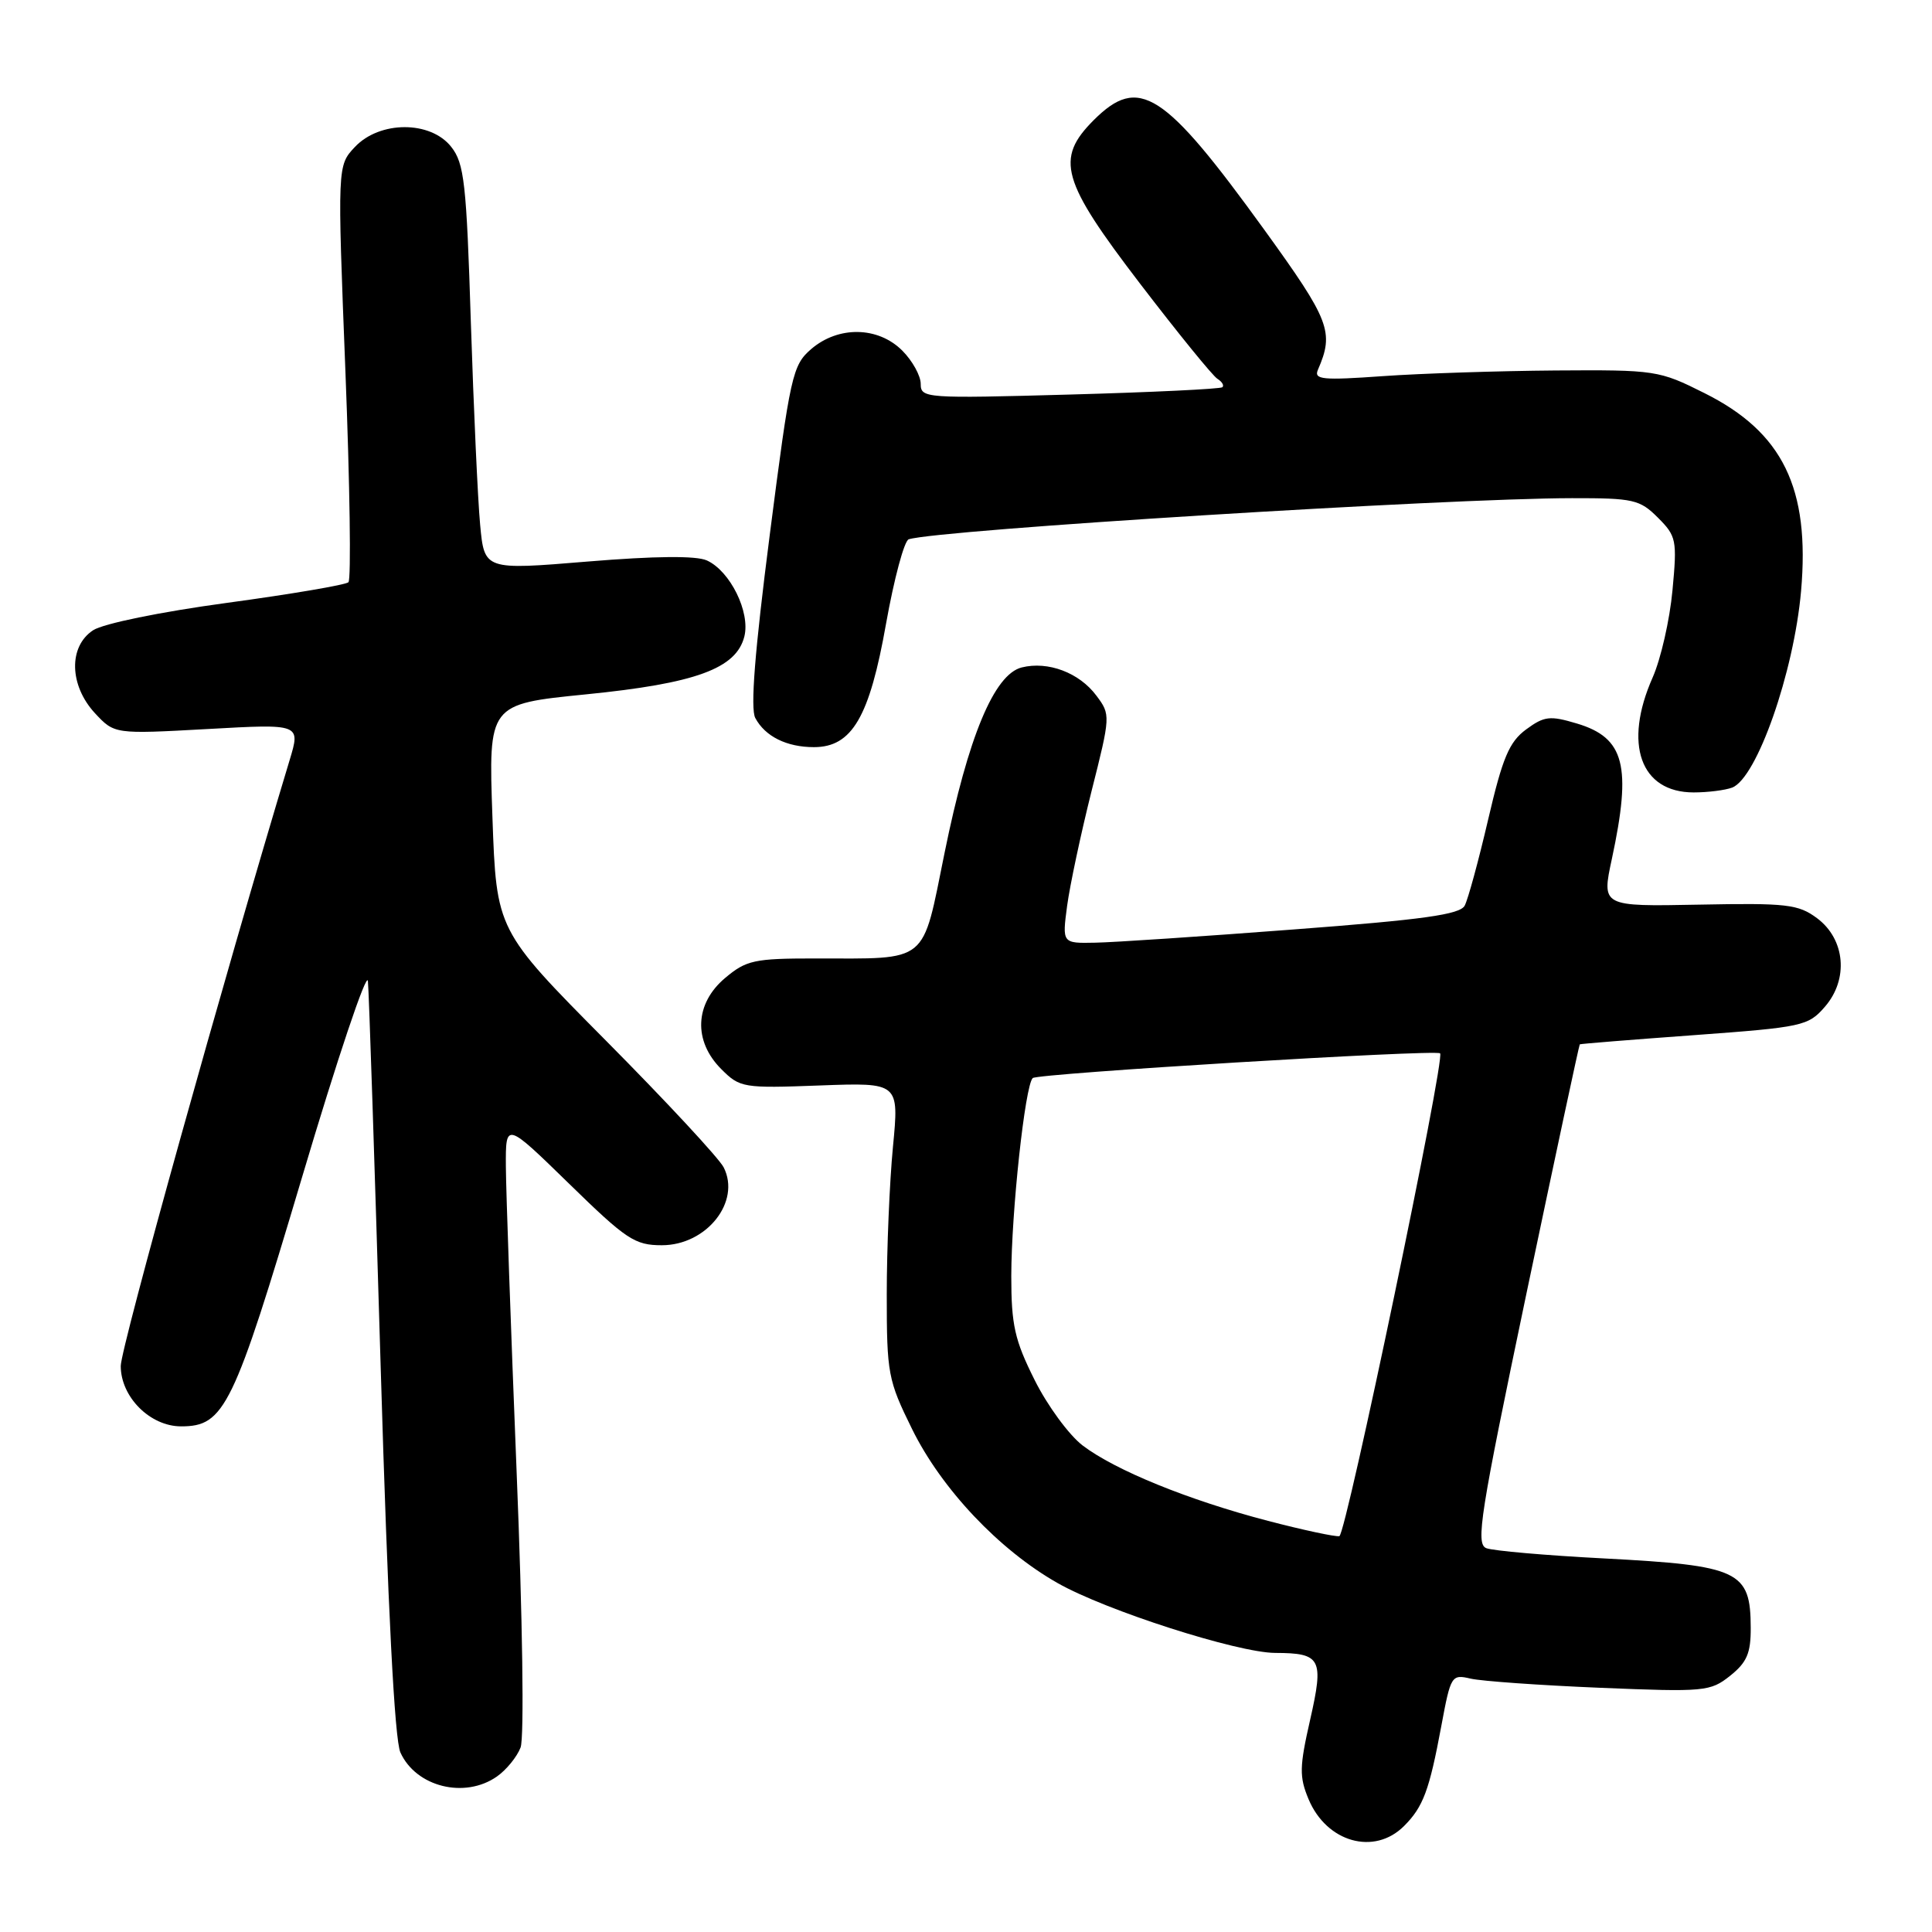 <?xml version="1.0" encoding="UTF-8" standalone="no"?>
<!DOCTYPE svg PUBLIC "-//W3C//DTD SVG 1.1//EN" "http://www.w3.org/Graphics/SVG/1.1/DTD/svg11.dtd" >
<svg xmlns="http://www.w3.org/2000/svg" xmlns:xlink="http://www.w3.org/1999/xlink" version="1.1" viewBox="0 0 256 256">
 <g >
 <path fill="currentColor"
d=" M 186.04 241.96 C 188.59 239.41 189.39 237.25 190.99 228.66 C 192.23 222.01 192.33 221.83 194.88 222.43 C 196.32 222.76 204.03 223.31 212.00 223.64 C 225.89 224.21 226.62 224.14 229.25 222.05 C 231.47 220.28 232.00 219.05 231.98 215.68 C 231.96 208.15 230.46 207.44 212.53 206.50 C 204.84 206.10 197.83 205.49 196.94 205.14 C 195.51 204.57 196.13 200.67 202.24 171.50 C 206.05 153.35 209.24 138.45 209.33 138.38 C 209.42 138.31 216.25 137.76 224.50 137.16 C 238.84 136.11 239.60 135.95 241.80 133.41 C 244.98 129.76 244.51 124.45 240.76 121.66 C 238.28 119.82 236.76 119.64 225.12 119.87 C 212.22 120.12 212.22 120.12 213.58 113.81 C 216.23 101.46 215.27 97.76 208.95 95.87 C 205.37 94.80 204.63 94.88 202.21 96.66 C 199.97 98.32 199.10 100.39 197.19 108.58 C 195.92 114.04 194.52 119.17 194.08 120.00 C 193.46 121.18 188.61 121.86 171.39 123.16 C 159.35 124.08 147.53 124.87 145.12 124.91 C 140.74 125.00 140.74 125.00 141.40 120.02 C 141.77 117.29 143.22 110.48 144.62 104.89 C 147.16 94.84 147.17 94.70 145.28 92.18 C 143.01 89.13 138.87 87.57 135.38 88.44 C 131.73 89.36 128.29 97.61 125.16 113.01 C 122.13 127.89 123.23 127.00 107.95 127.00 C 99.95 127.00 98.88 127.23 96.08 129.59 C 92.05 132.98 91.84 137.93 95.57 141.66 C 98.05 144.14 98.45 144.21 108.64 143.83 C 119.14 143.44 119.14 143.44 118.32 151.97 C 117.87 156.66 117.50 165.46 117.50 171.52 C 117.50 182.00 117.66 182.88 120.85 189.35 C 124.76 197.29 132.39 205.37 140.13 209.76 C 146.53 213.40 163.97 218.99 168.96 219.02 C 175.06 219.04 175.44 219.77 173.60 227.88 C 172.18 234.12 172.15 235.43 173.39 238.40 C 175.78 244.12 182.10 245.90 186.04 241.96 Z  M 65.84 235.40 C 67.10 234.52 68.51 232.78 68.98 231.55 C 69.47 230.26 69.25 214.59 68.45 194.90 C 67.69 175.98 67.05 157.83 67.03 154.57 C 67.00 148.65 67.00 148.65 75.38 156.82 C 83.00 164.26 84.11 165.00 87.70 165.00 C 93.63 165.00 98.20 159.23 95.89 154.68 C 95.28 153.48 88.26 145.92 80.28 137.88 C 65.78 123.26 65.78 123.26 65.25 108.28 C 64.72 93.30 64.72 93.30 77.61 92.01 C 92.19 90.56 97.56 88.59 98.63 84.34 C 99.44 81.11 96.75 75.66 93.66 74.26 C 92.24 73.62 86.82 73.67 77.84 74.41 C 64.18 75.54 64.18 75.54 63.62 69.52 C 63.31 66.21 62.76 54.15 62.39 42.71 C 61.81 24.26 61.52 21.65 59.79 19.46 C 57.05 15.97 50.31 15.98 47.02 19.48 C 44.70 21.95 44.70 21.95 45.77 49.23 C 46.36 64.23 46.54 76.79 46.17 77.15 C 45.80 77.50 38.57 78.73 30.09 79.88 C 21.25 81.08 13.69 82.63 12.34 83.51 C 9.06 85.66 9.17 90.81 12.58 94.50 C 15.17 97.28 15.17 97.28 27.50 96.60 C 39.83 95.91 39.83 95.91 38.38 100.71 C 29.70 129.42 16.00 178.58 16.00 181.00 C 16.00 185.11 19.89 189.00 24.00 189.00 C 29.74 189.00 30.93 186.55 40.02 156.00 C 44.68 140.32 48.61 128.62 48.75 130.00 C 48.89 131.38 49.65 154.36 50.44 181.08 C 51.39 213.13 52.28 230.53 53.06 232.22 C 55.13 236.78 61.58 238.38 65.84 235.40 Z  M 229.52 104.36 C 232.79 103.10 237.69 89.13 238.65 78.33 C 239.85 64.69 236.23 57.27 225.85 52.09 C 219.83 49.07 219.36 49.00 206.09 49.09 C 198.62 49.15 188.33 49.48 183.24 49.84 C 175.23 50.41 174.07 50.30 174.63 49.00 C 176.81 43.99 176.23 42.49 167.53 30.45 C 154.22 12.05 150.92 9.93 144.92 15.92 C 139.80 21.05 140.62 23.94 151.09 37.62 C 156.09 44.15 160.69 49.81 161.31 50.19 C 161.93 50.58 162.23 51.08 161.97 51.31 C 161.71 51.54 152.61 51.98 141.75 52.28 C 122.62 52.81 122.00 52.77 122.00 50.87 C 122.00 49.79 120.90 47.80 119.55 46.45 C 116.34 43.25 111.09 43.16 107.49 46.25 C 105.01 48.39 104.72 49.67 101.99 70.92 C 100.01 86.32 99.41 93.89 100.08 95.14 C 101.38 97.58 104.24 99.00 107.85 99.00 C 112.90 99.00 115.22 95.02 117.41 82.62 C 118.47 76.68 119.82 71.65 120.41 71.46 C 124.27 70.21 191.66 66.03 208.30 66.01 C 216.43 66.00 217.28 66.19 219.68 68.59 C 222.13 71.04 222.24 71.55 221.61 78.24 C 221.25 82.13 220.07 87.32 218.98 89.78 C 215.08 98.60 217.37 105.00 224.42 105.00 C 226.30 105.00 228.59 104.71 229.52 104.36 Z  M 168.00 201.52 C 157.48 198.77 147.77 194.82 143.45 191.53 C 141.65 190.15 138.78 186.25 137.09 182.85 C 134.45 177.58 134.00 175.57 134.00 169.09 C 134.01 160.61 135.82 143.85 136.84 142.85 C 137.46 142.24 190.12 139.04 190.82 139.57 C 191.55 140.12 178.35 203.37 177.47 203.55 C 176.94 203.65 172.68 202.74 168.00 201.52 Z "/>
</g>
</svg>